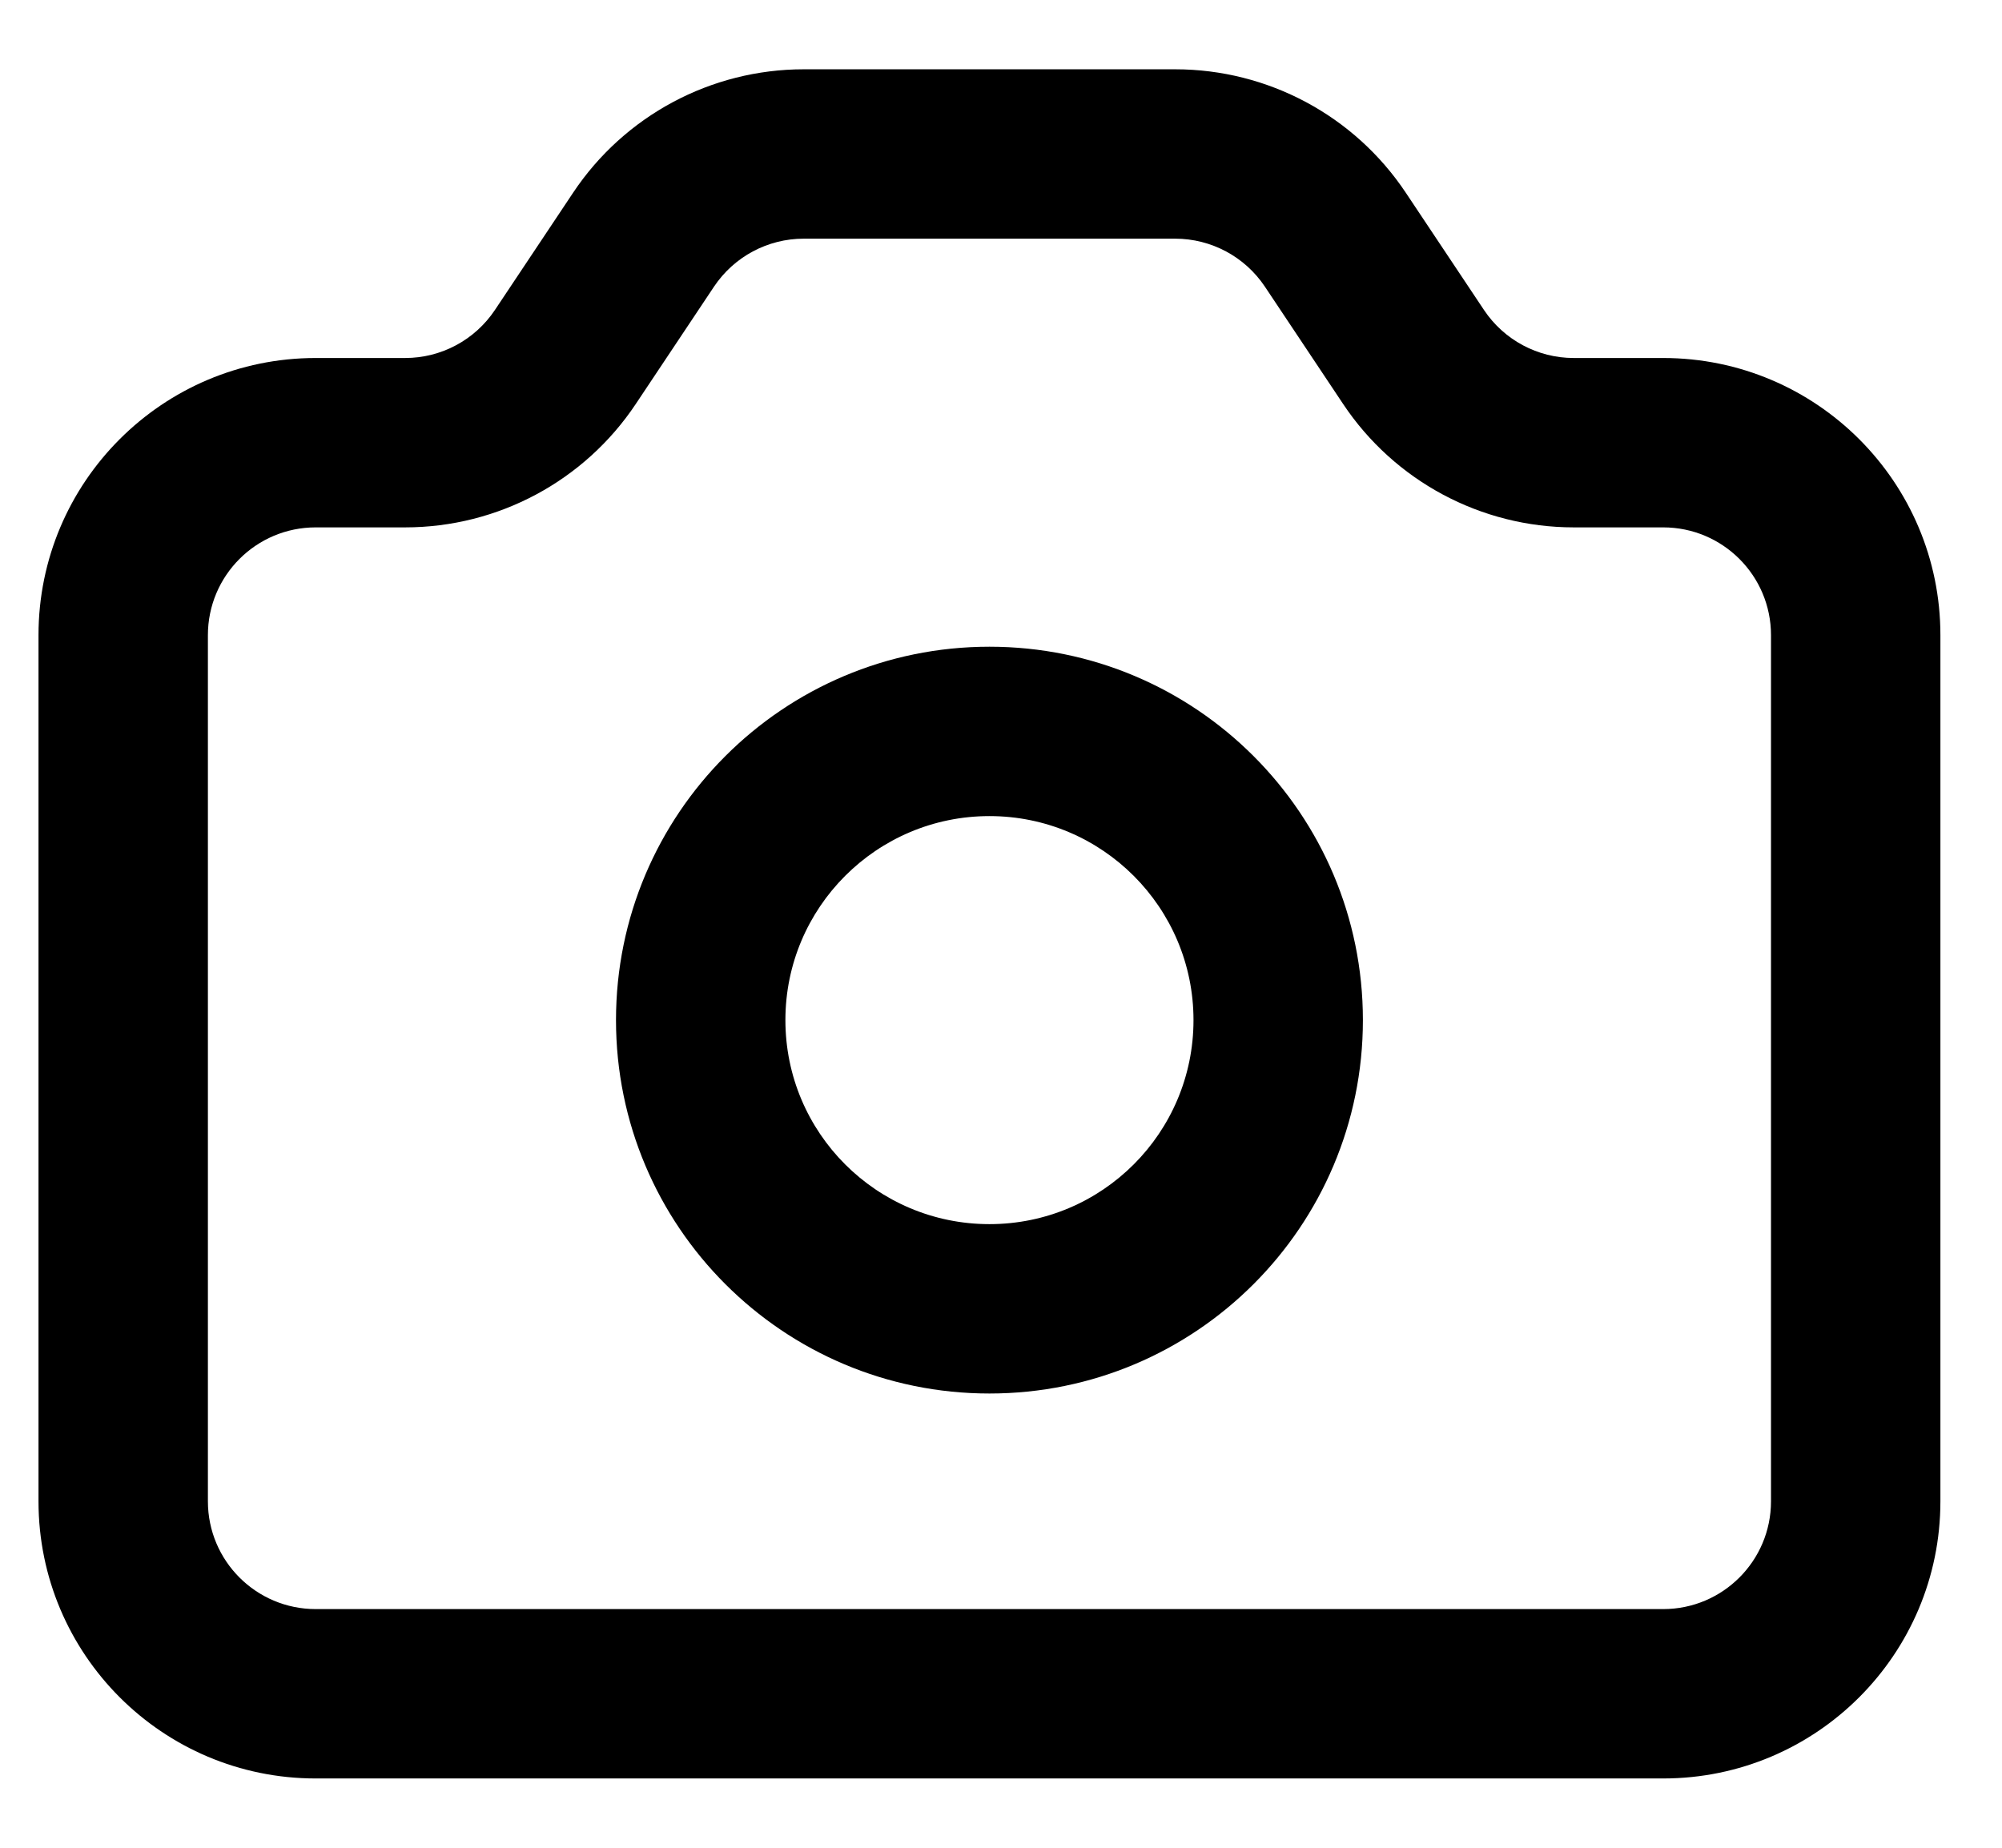 <svg width="26" height="24" viewBox="0 0 26 24" fill="none" xmlns="http://www.w3.org/2000/svg">
<path fill-rule="evenodd" clip-rule="evenodd" d="M10.438 3.1C9.97 3.1 9.533 3.334 9.273 3.723L8.257 5.247C7.59 6.248 6.466 6.85 5.262 6.85H4.1C3.327 6.85 2.7 7.477 2.7 8.25V19.5C2.7 20.273 3.327 20.9 4.1 20.9H21.6C22.373 20.9 23 20.273 23 19.5V8.25C23 7.477 22.373 6.85 21.6 6.85H20.438C19.234 6.85 18.11 6.248 17.443 5.247L16.427 3.723C16.167 3.334 15.73 3.1 15.262 3.1H10.438ZM7.443 2.503C8.11 1.502 9.234 0.9 10.438 0.9H15.262C16.466 0.9 17.59 1.502 18.257 2.503L19.273 4.027C19.533 4.416 19.97 4.65 20.438 4.65H21.6C23.588 4.65 25.2 6.262 25.2 8.25V19.5C25.2 21.488 23.588 23.1 21.6 23.1H4.1C2.112 23.1 0.5 21.488 0.5 19.5V8.25C0.5 6.262 2.112 4.65 4.1 4.65H5.262C5.73 4.65 6.167 4.416 6.427 4.027L7.443 2.503ZM12.85 10.6C11.386 10.6 10.2 11.787 10.2 13.25C10.2 14.714 11.386 15.9 12.85 15.9C14.314 15.9 15.5 14.714 15.5 13.25C15.5 11.787 14.314 10.6 12.85 10.6ZM8 13.25C8 10.571 10.171 8.4 12.85 8.4C15.529 8.4 17.7 10.571 17.7 13.25C17.7 15.929 15.529 18.1 12.85 18.1C10.171 18.1 8 15.929 8 13.25Z" fill="currentColor"/>
</svg>
